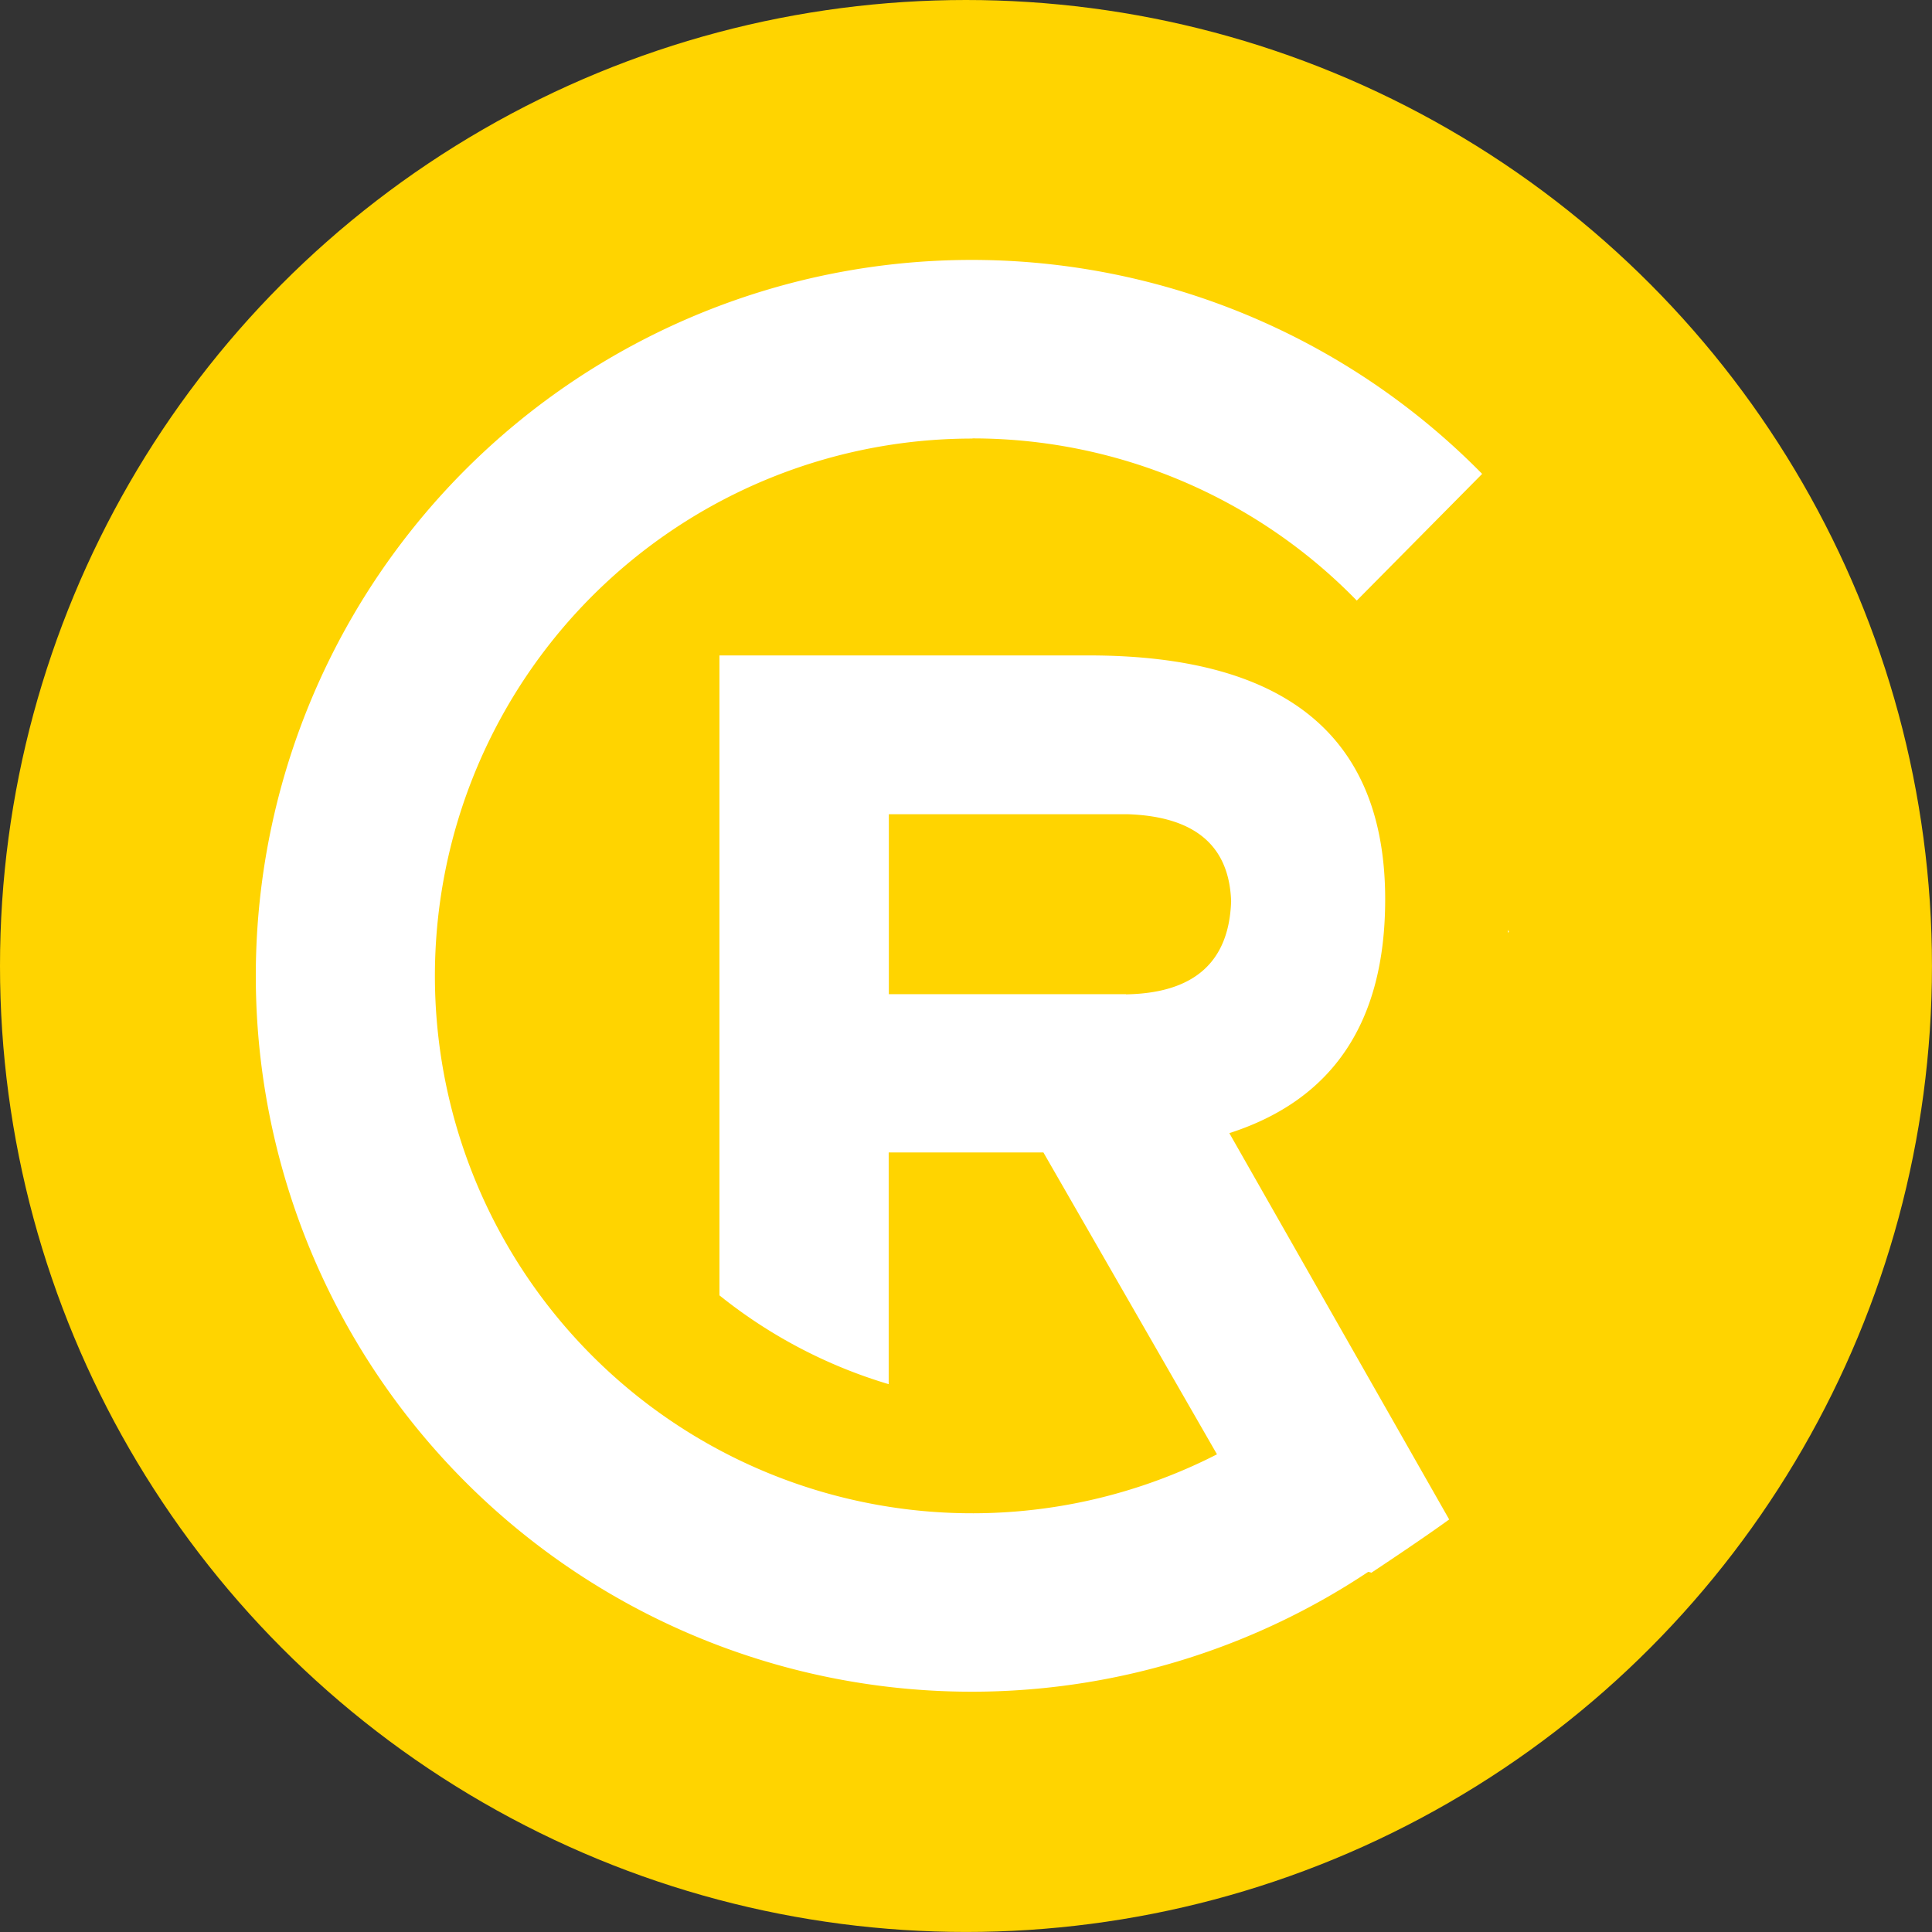 <svg xmlns="http://www.w3.org/2000/svg" width="61.639" height="61.639" viewBox="0 0 61.639 61.639">
  <rect x="0" y="0" width="61.639" height="61.639" fill="#333333" stroke="none"/>
  <g id="Group_65" data-name="Group 65" transform="translate(-221.2 -292.846)">
    <circle id="Ellipse_22" data-name="Ellipse 22" cx="30.819" cy="30.819" r="30.819" transform="translate(221.2 292.846)" fill="#ffd400"/>
    <g id="Group_64" data-name="Group 64" transform="translate(229.39 301.146)">
      <path id="Path_144" data-name="Path 144" d="M249.988,310.6l.007.09.03-.029Z" transform="translate(-210.07 -289.232)" fill="#fff"/>
      <path id="Path_145" data-name="Path 145" d="M248.939,303.5a17.1,17.1,0,0,1,12.259,5.174l4-4.042a22.84,22.84,0,1,0-3.635,35.03.429.429,0,0,1,.1.028c1.723-1.141,2.483-1.7,2.483-1.7l-7.014-12.325q4.973-1.6,4.972-7.458,0-7.783-9.457-7.783H240.864V330.84a15.847,15.847,0,0,0,5.4,2.834v-7.393H251.2l5.538,9.631a17.144,17.144,0,1,1-7.8-32.407Zm4.895,17.732h-7.565V315.49h7.62q3.206.108,3.3,2.774Q257.094,321.182,253.833,321.237Z" transform="translate(-226.101 -297.813)" fill="#fff"/>
    </g>
  </g>
</svg>
